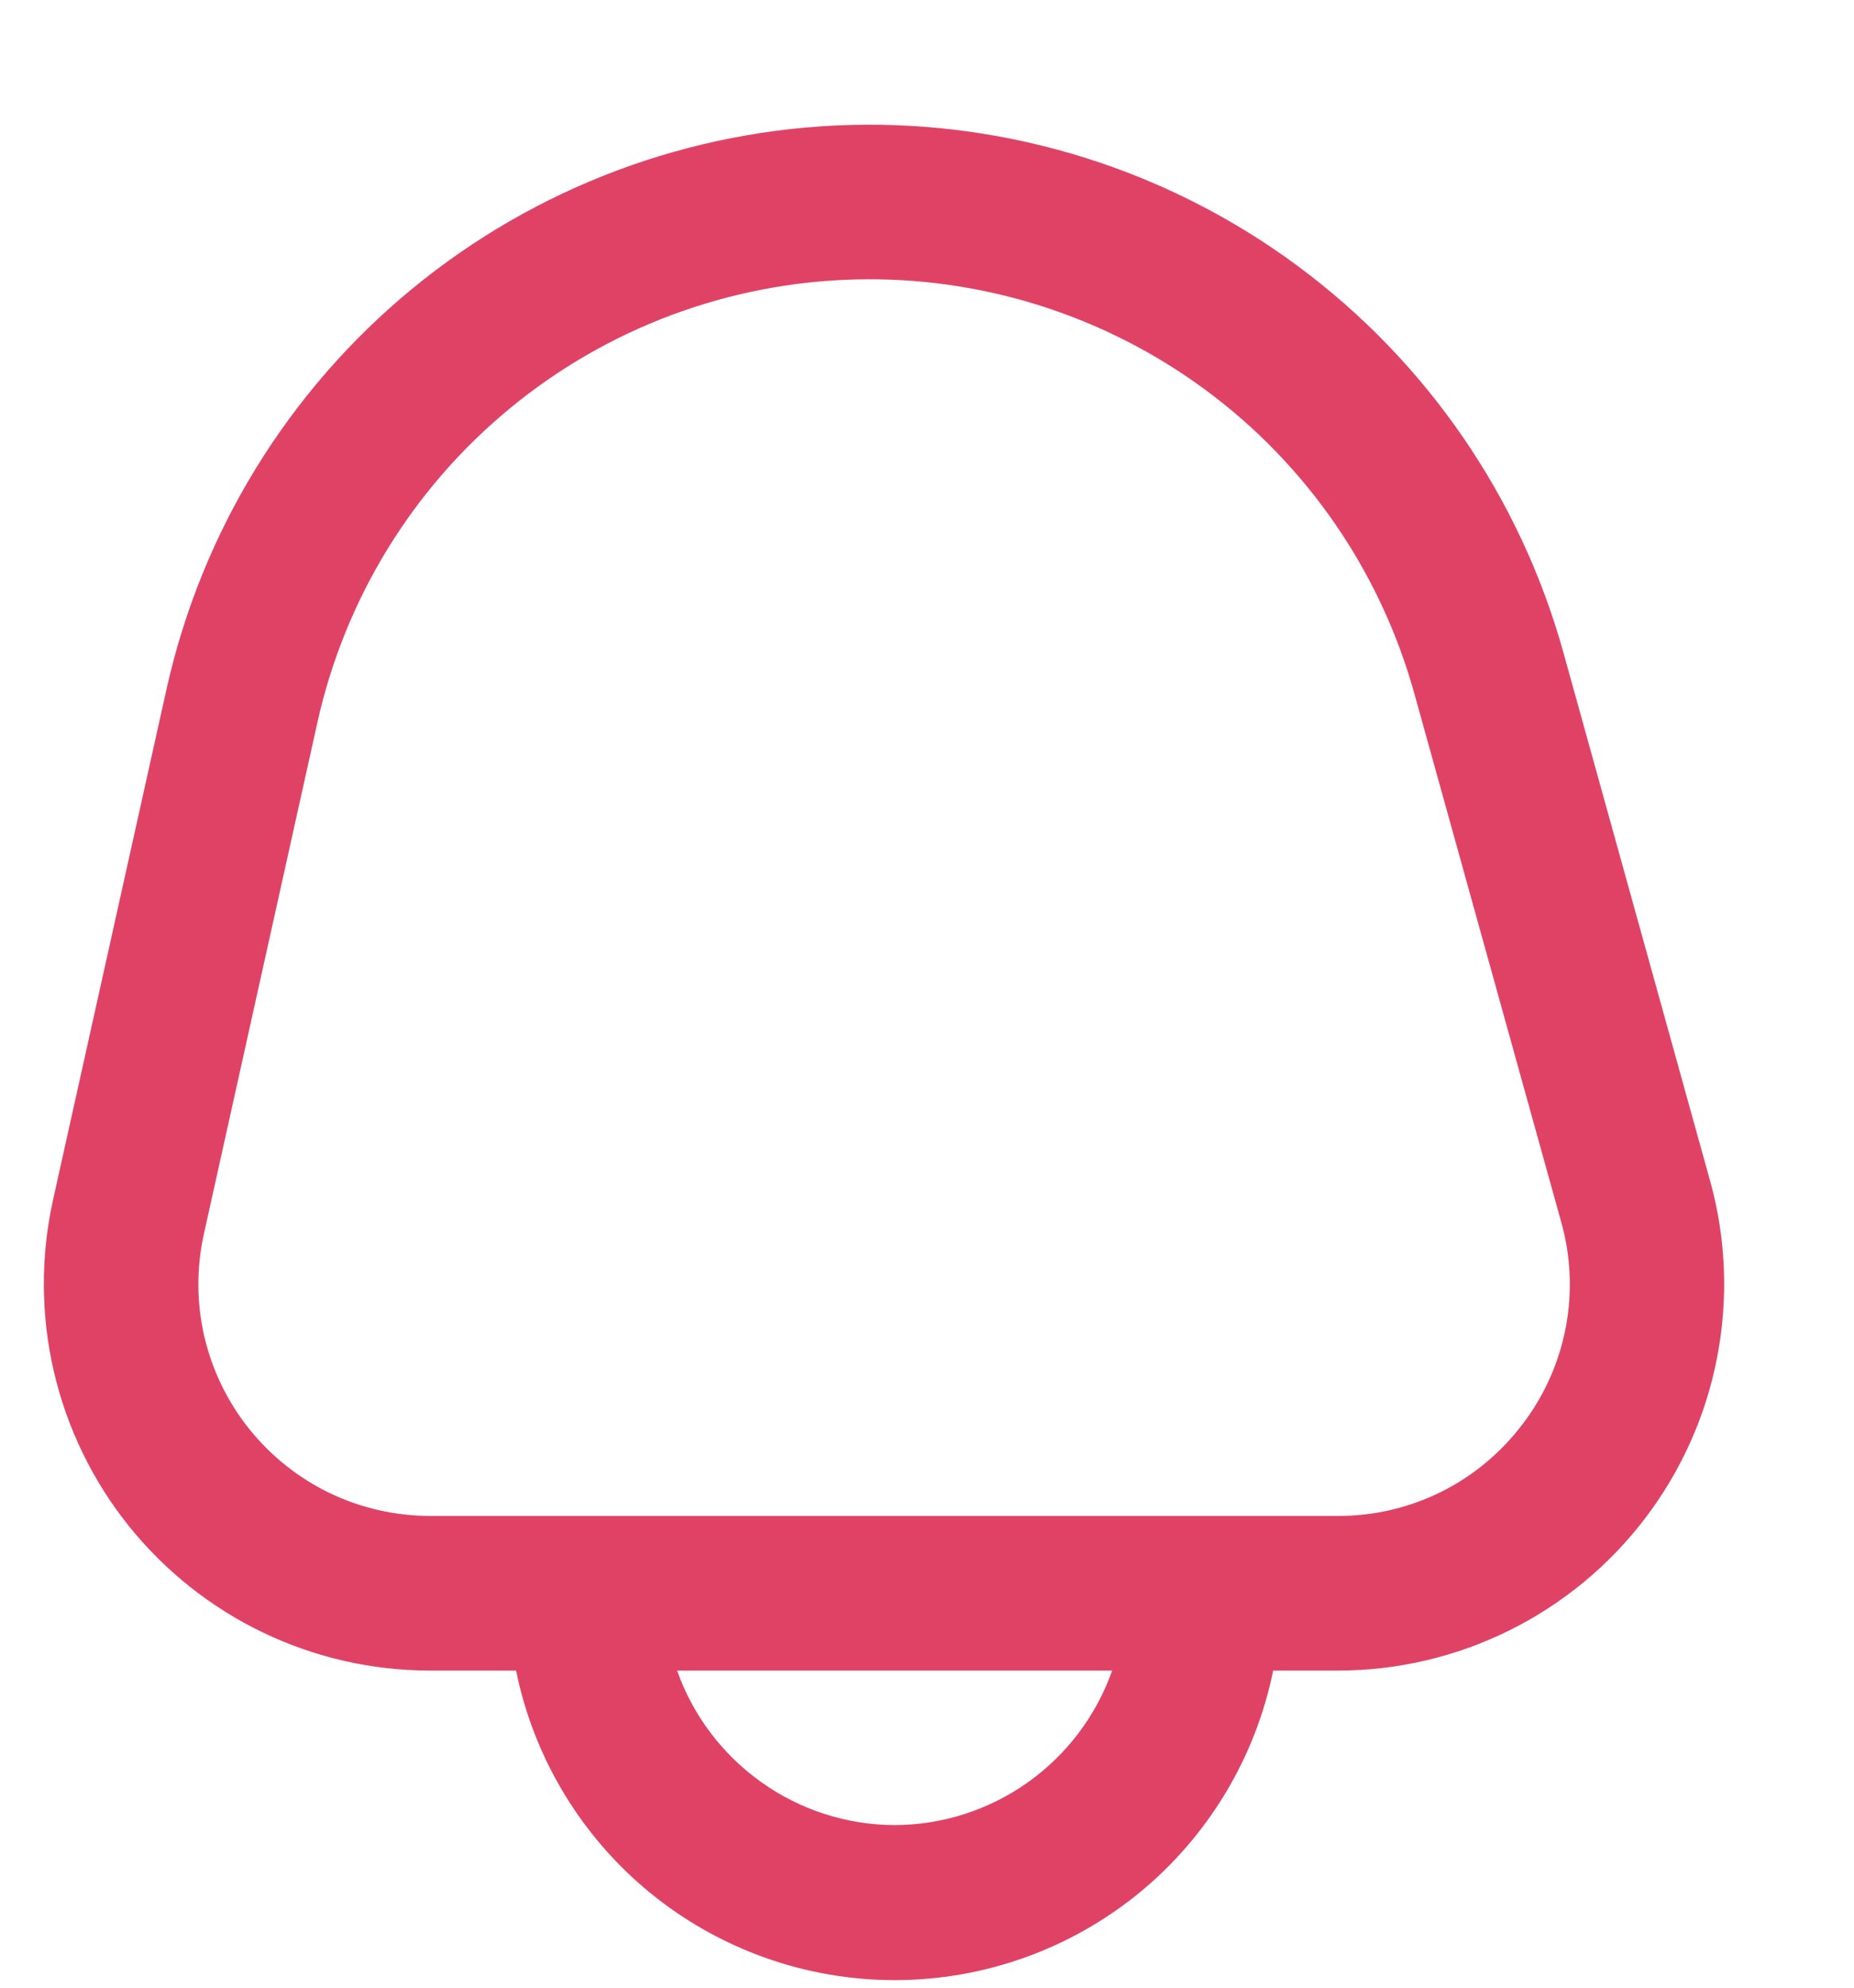 <svg width="14" height="15" viewBox="0 0 14 15" fill="none" xmlns="http://www.w3.org/2000/svg">
    <path d="M12.913 8.91L11.805 4.922C11.48 3.754 10.774 2.728 9.799 2.007C8.824 1.286 7.636 0.911 6.423 0.943C5.211 0.975 4.045 1.411 3.109 2.182C2.173 2.953 1.522 4.015 1.258 5.198L0.4 9.057C0.306 9.484 0.308 9.926 0.407 10.351C0.506 10.777 0.699 11.174 0.972 11.515C1.246 11.856 1.592 12.131 1.986 12.32C2.38 12.509 2.811 12.607 3.248 12.607H3.897C4.031 13.266 4.389 13.859 4.91 14.285C5.431 14.71 6.083 14.943 6.756 14.943C7.429 14.943 8.081 14.71 8.602 14.285C9.122 13.859 9.48 13.266 9.614 12.607H10.103C10.553 12.607 10.996 12.503 11.399 12.303C11.802 12.103 12.153 11.813 12.425 11.455C12.697 11.097 12.883 10.681 12.967 10.24C13.052 9.798 13.034 9.343 12.913 8.91H12.913ZM6.756 13.773C6.395 13.772 6.044 13.659 5.75 13.45C5.456 13.241 5.233 12.947 5.113 12.607H8.398C8.278 12.947 8.056 13.241 7.762 13.45C7.468 13.659 7.116 13.772 6.756 13.773ZM11.496 10.749C11.333 10.964 11.123 11.139 10.881 11.259C10.639 11.379 10.372 11.441 10.102 11.44H3.248C2.986 11.44 2.727 11.381 2.491 11.268C2.254 11.154 2.047 10.989 1.883 10.785C1.719 10.581 1.603 10.342 1.543 10.087C1.484 9.831 1.483 9.566 1.54 9.31L2.397 5.451C2.604 4.521 3.115 3.687 3.85 3.082C4.585 2.476 5.502 2.134 6.454 2.109C7.406 2.084 8.339 2.378 9.105 2.944C9.871 3.51 10.425 4.316 10.68 5.234L11.789 9.222C11.862 9.481 11.874 9.755 11.823 10.02C11.772 10.285 11.66 10.535 11.496 10.749Z" fill="#E04265"/>
</svg>